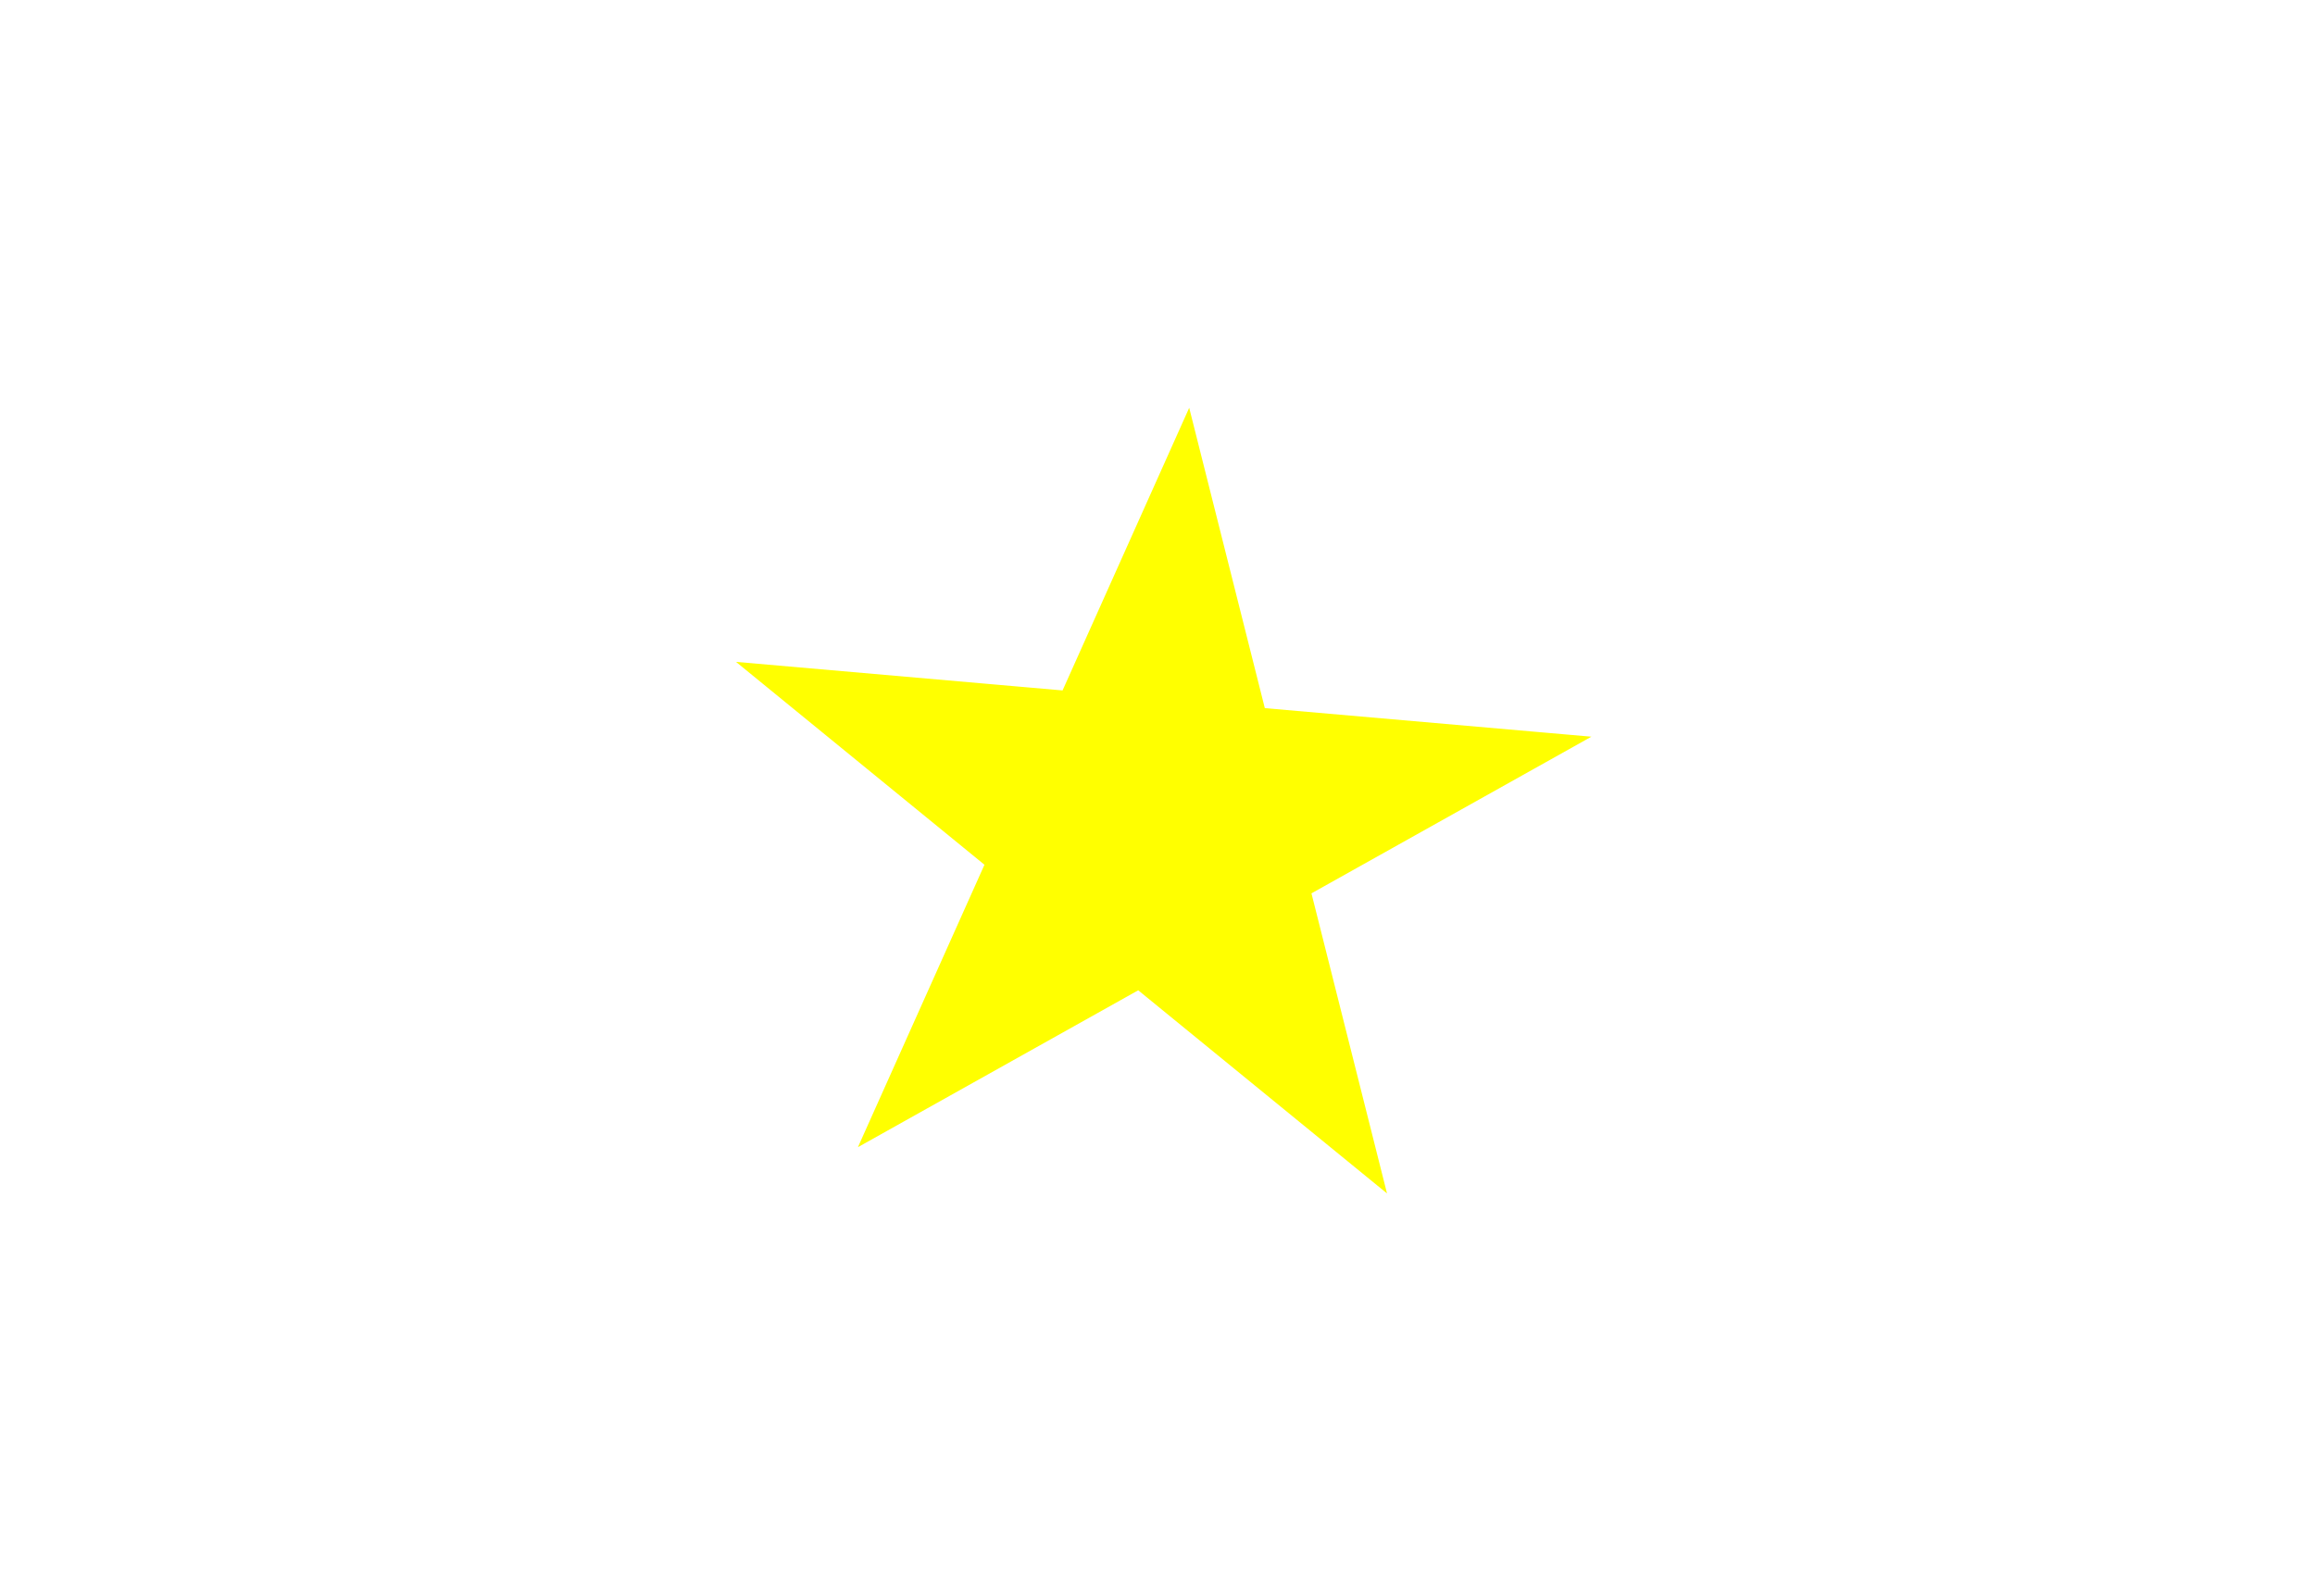 <svg width="580" height="400" xmlns="http://www.w3.org/2000/svg">
 <!-- Created with Method Draw - http://github.com/duopixel/Method-Draw/ -->
 <g>
  <title>background</title>
  <rect fill="#fff" id="canvas_background" height="402" width="582" y="-1" x="-1"/>
  <g display="none" overflow="visible" y="0" x="0" height="100%" width="100%" id="canvasGrid">
   <rect fill="url(#gridpattern)" stroke-width="0" y="0" x="0" height="100%" width="100%"/>
  </g>
 </g>
 <g>
  <title>Layer 1</title>
  <path transform="rotate(5 289.603,197.542) " id="svg_1" d="m179.602,174.408l84.033,0l25.967,-74.866l25.967,74.866l84.033,0l-67.984,46.269l25.968,74.866l-67.984,-46.27l-67.984,46.27l25.968,-74.866l-67.984,-46.269z" stroke-width="1.5" stroke="#ffffff" fill="#ffff00"/>
 </g>
</svg>